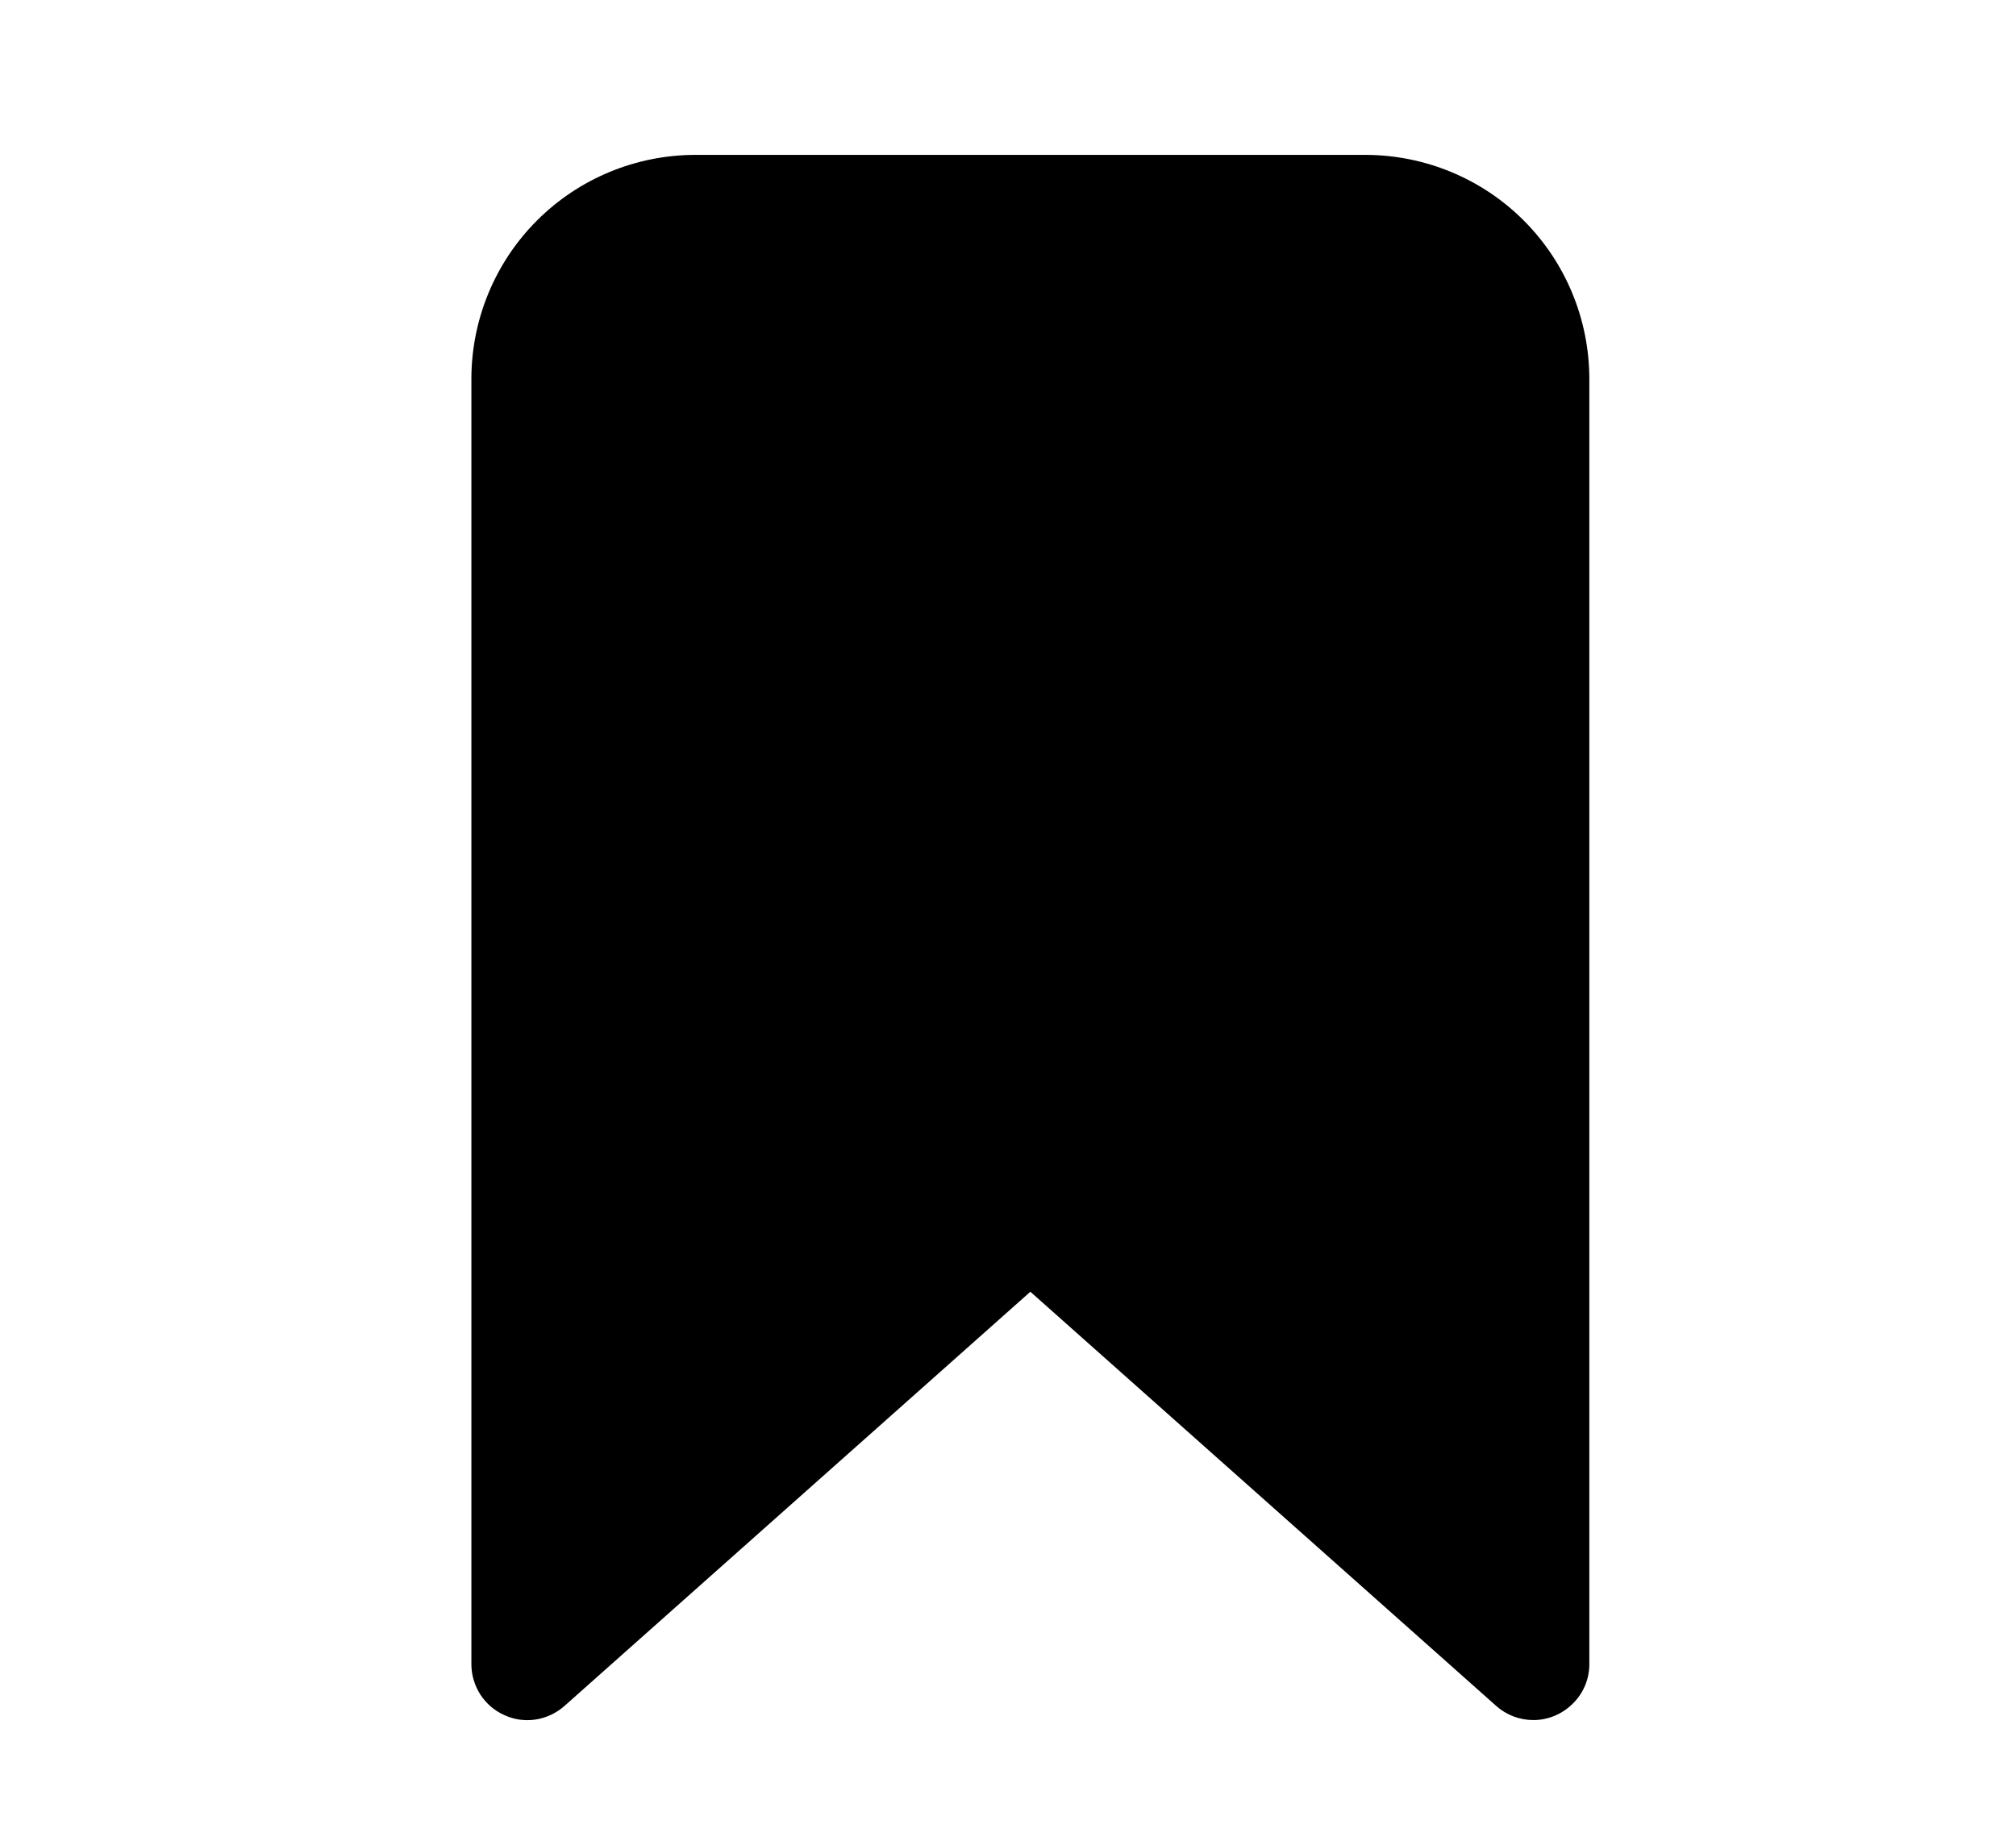 <svg width="11" height="10" viewBox="0 0 11 10" fill="none" xmlns="http://www.w3.org/2000/svg">
<g clip-path="url(#clip0_201_9368)">
<path d="M8.367 9.385C8.292 9.385 8.22 9.358 8.164 9.308L5.622 7.048L3.08 9.308C3.036 9.347 2.981 9.373 2.923 9.382C2.865 9.391 2.806 9.383 2.752 9.358C2.698 9.334 2.653 9.295 2.621 9.246C2.589 9.196 2.572 9.138 2.572 9.08V2.065C2.573 1.742 2.701 1.432 2.93 1.203C3.159 0.974 3.469 0.846 3.792 0.845H7.452C7.775 0.846 8.085 0.974 8.314 1.203C8.543 1.432 8.671 1.742 8.672 2.065V9.08C8.672 9.161 8.64 9.238 8.582 9.295C8.525 9.352 8.448 9.385 8.367 9.385Z" fill="black"/>
</g>
<defs>
<clipPath id="clip0_201_9368">
<rect width="9.759" height="9.759" fill="white" transform="translate(0.742 0.235)"/>
</clipPath>
</defs>
</svg>
